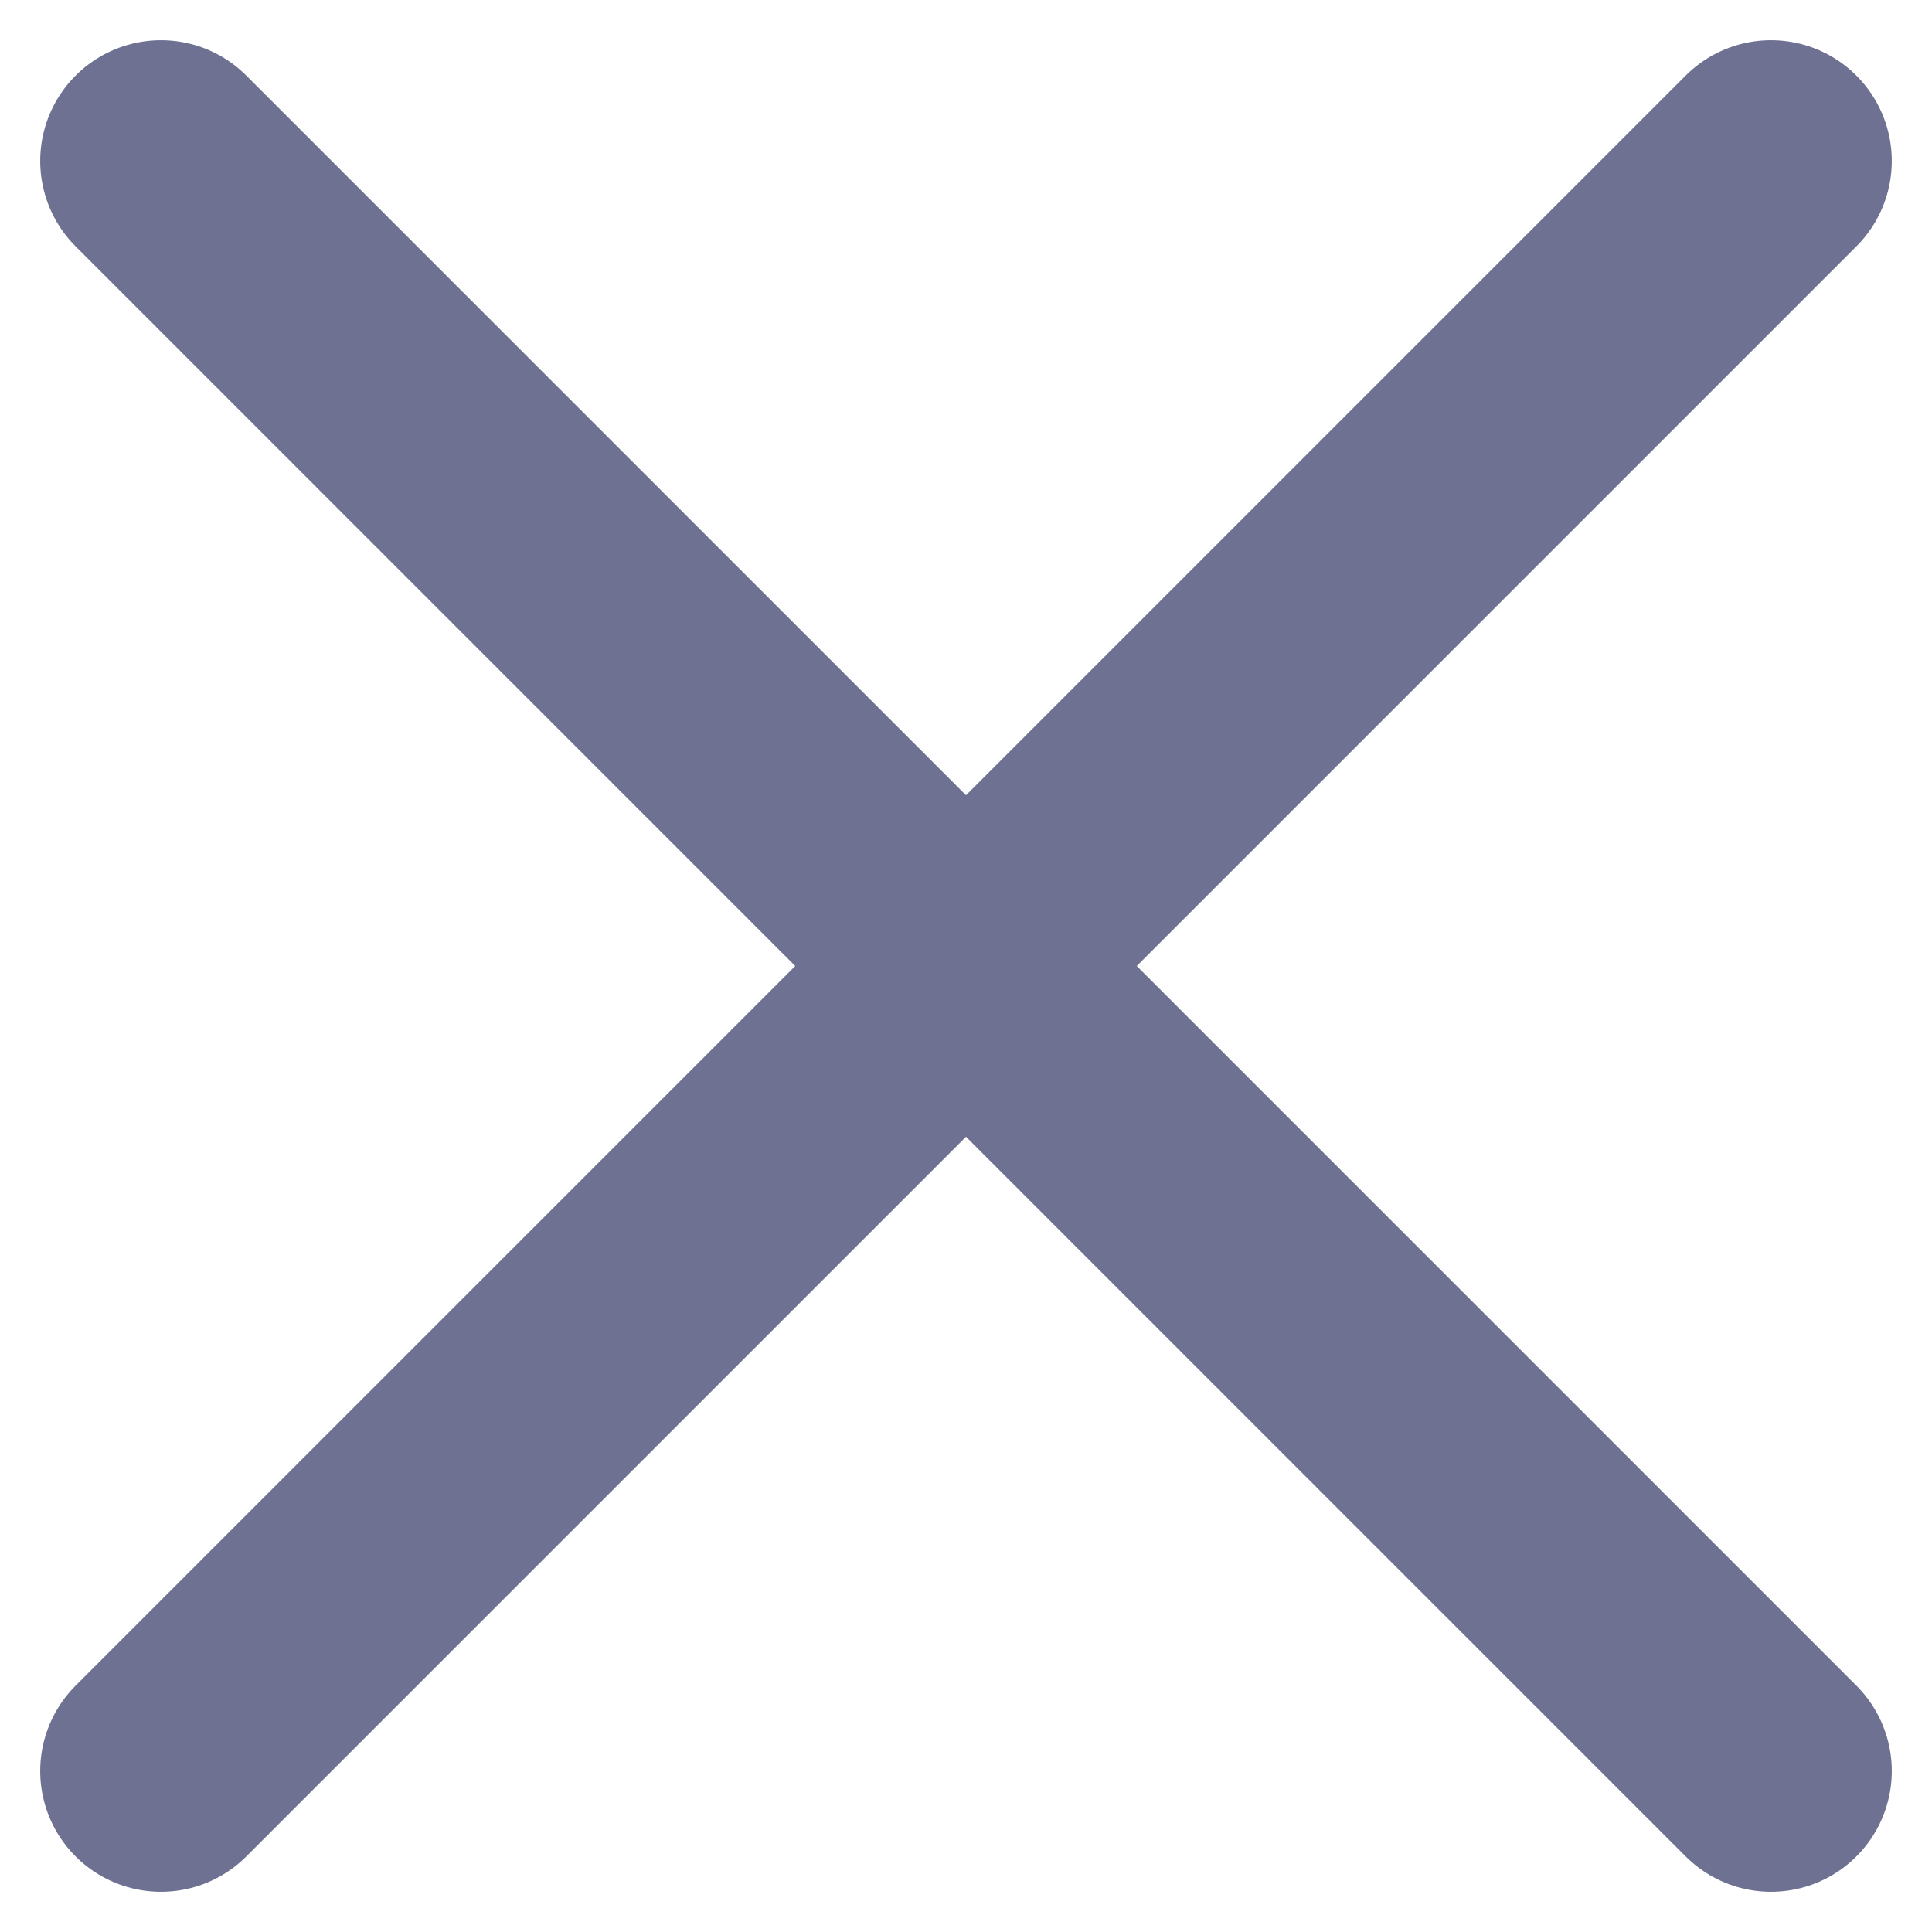 <svg width="16" height="16" viewBox="0 0 16 16" fill="none" xmlns="http://www.w3.org/2000/svg">
<path d="M1.333 1.333L14.667 14.667M1.333 14.667L14.667 1.333" stroke="#6E7191" stroke-width="2" stroke-linecap="round" stroke-linejoin="round"/>
</svg>
